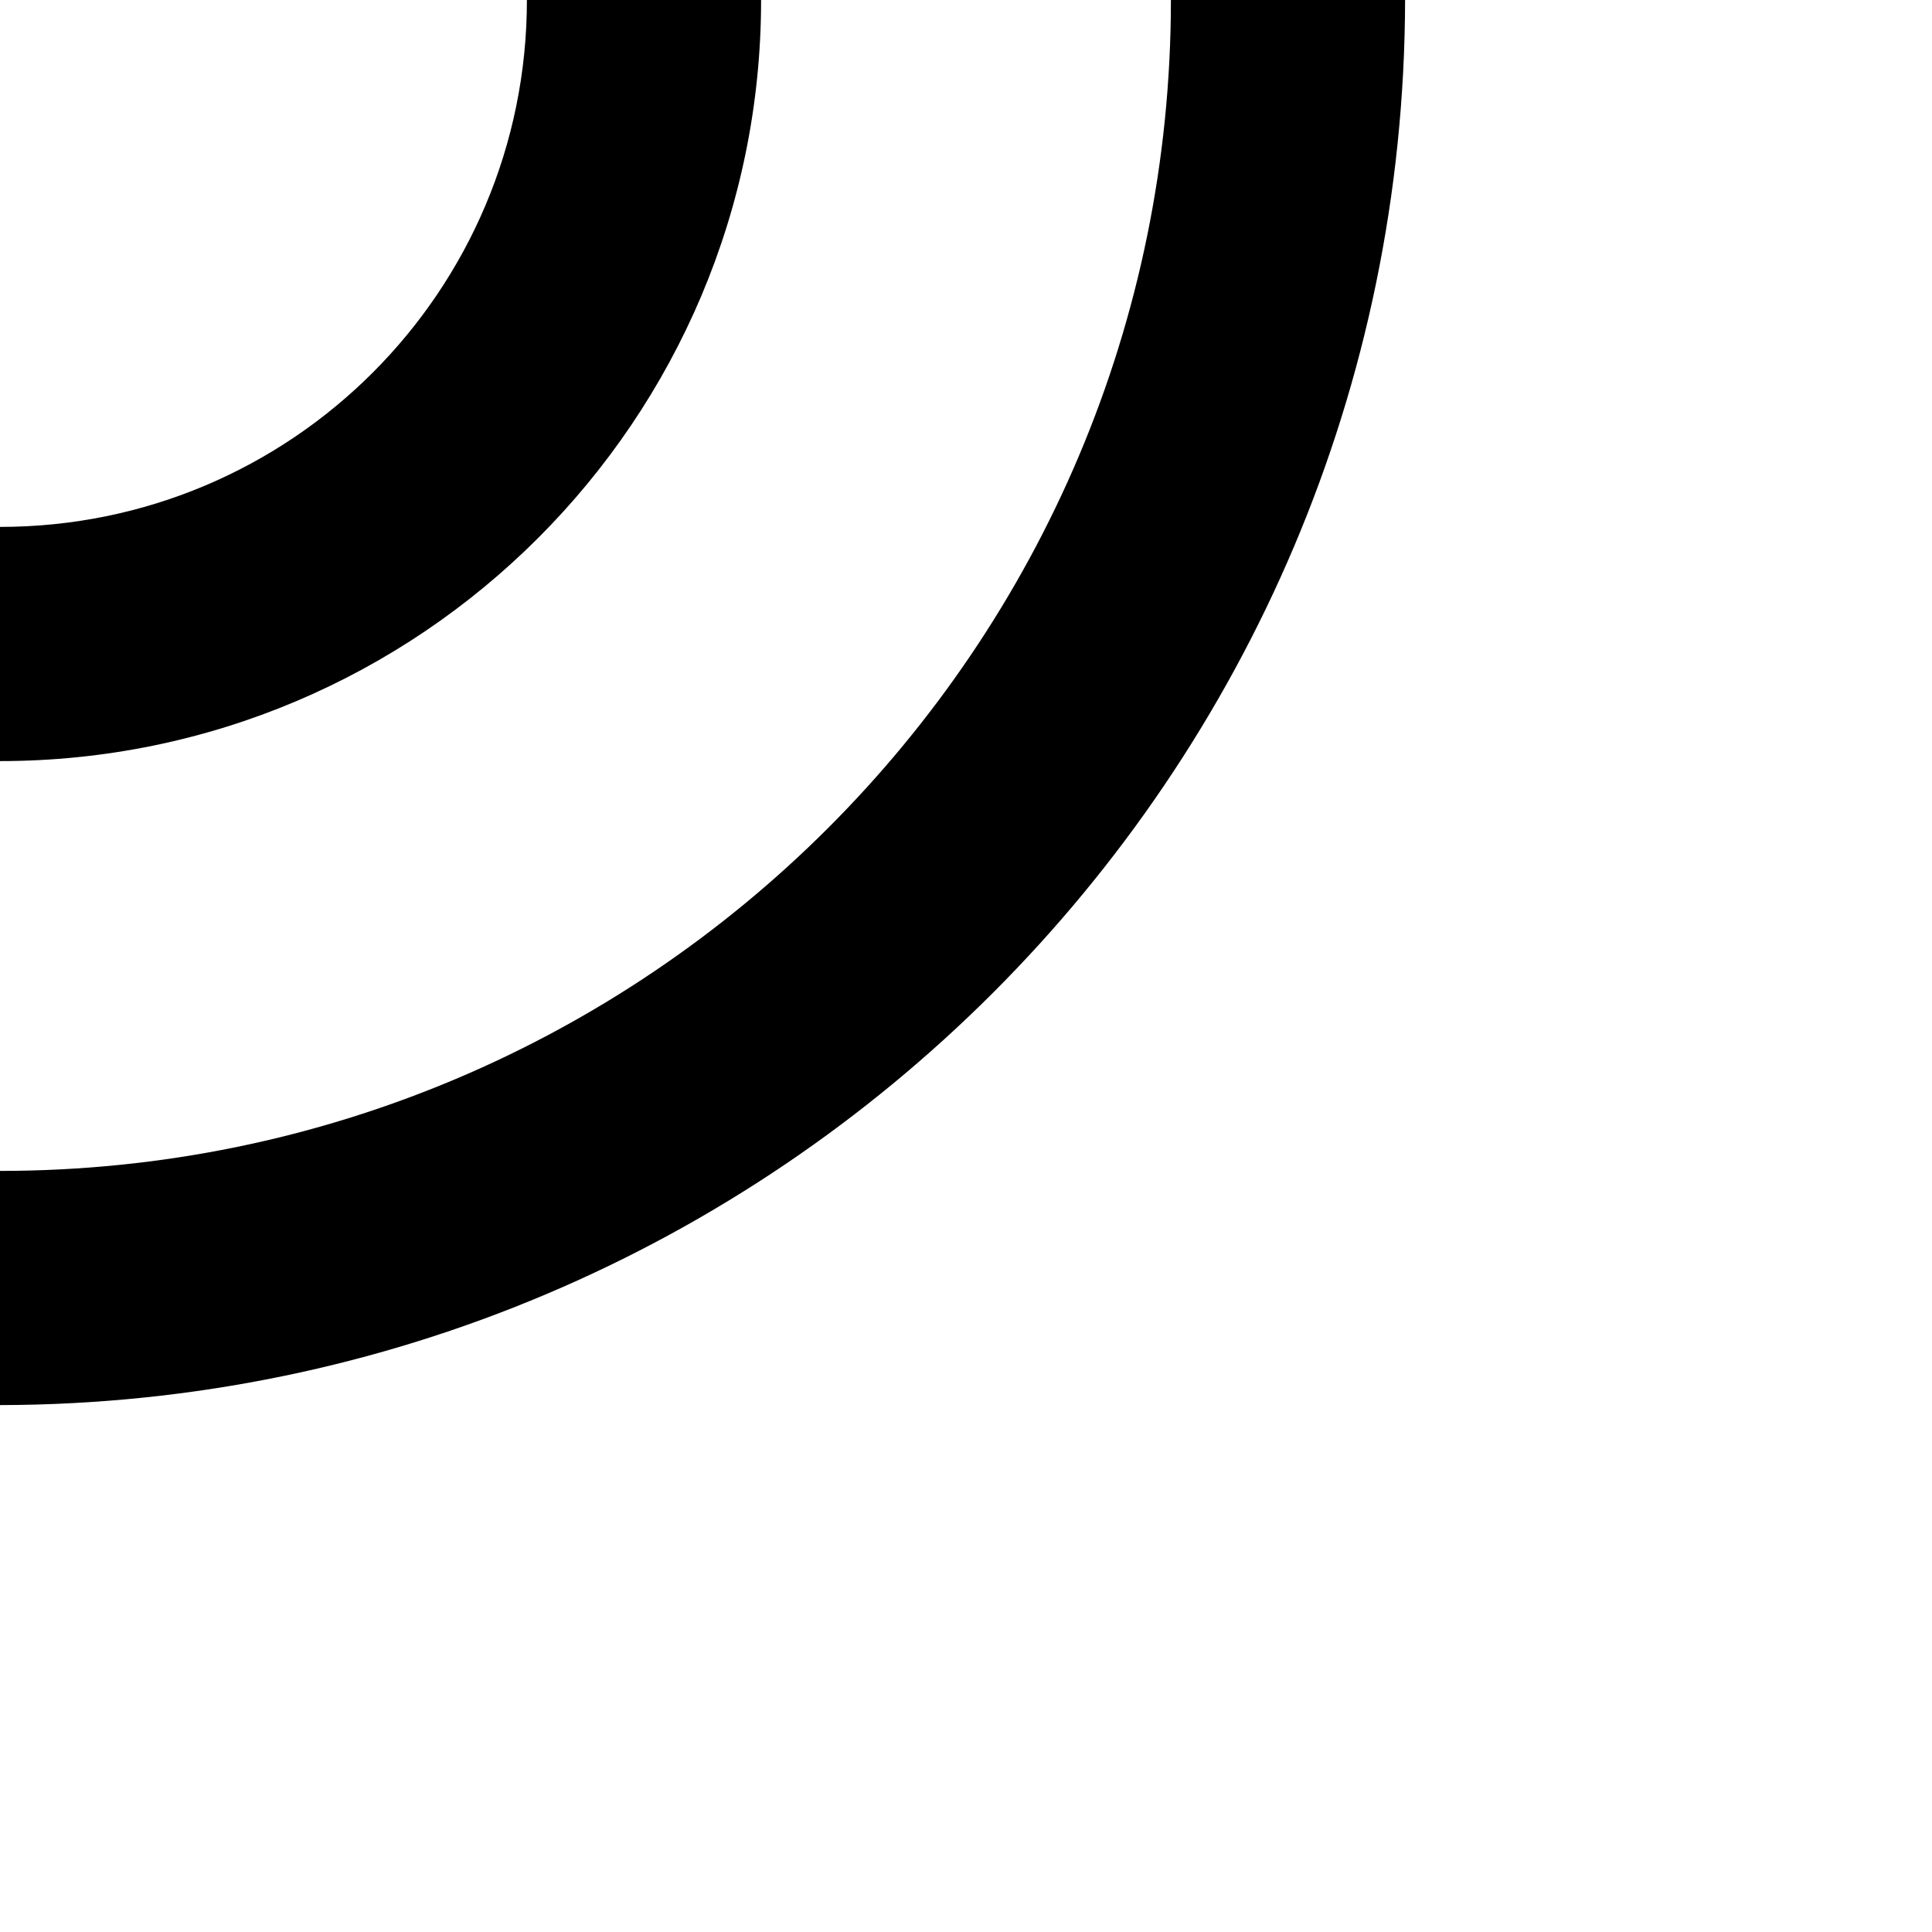 <?xml version="1.0" encoding="utf-8"?>
<!-- Generator: Adobe Illustrator 21.1.0, SVG Export Plug-In . SVG Version: 6.00 Build 0)  -->
<svg version="1.1" id="Layer_1" xmlns="http://www.w3.org/2000/svg" xmlns:xlink="http://www.w3.org/1999/xlink" x="0px" y="0px"
	 viewBox="0 0 132 132" style="enable-background:new 0 0 132 132;" xml:space="preserve">
<path d="M0,36v16c28.7,0,52-23.3,52-52H36C36,19.9,19.9,36,0,36z"/>
<path d="M0,80v16c53-0.1,95.9-43,96-96H80C80,44.2,44.2,80,0,80z"/>
</svg>
